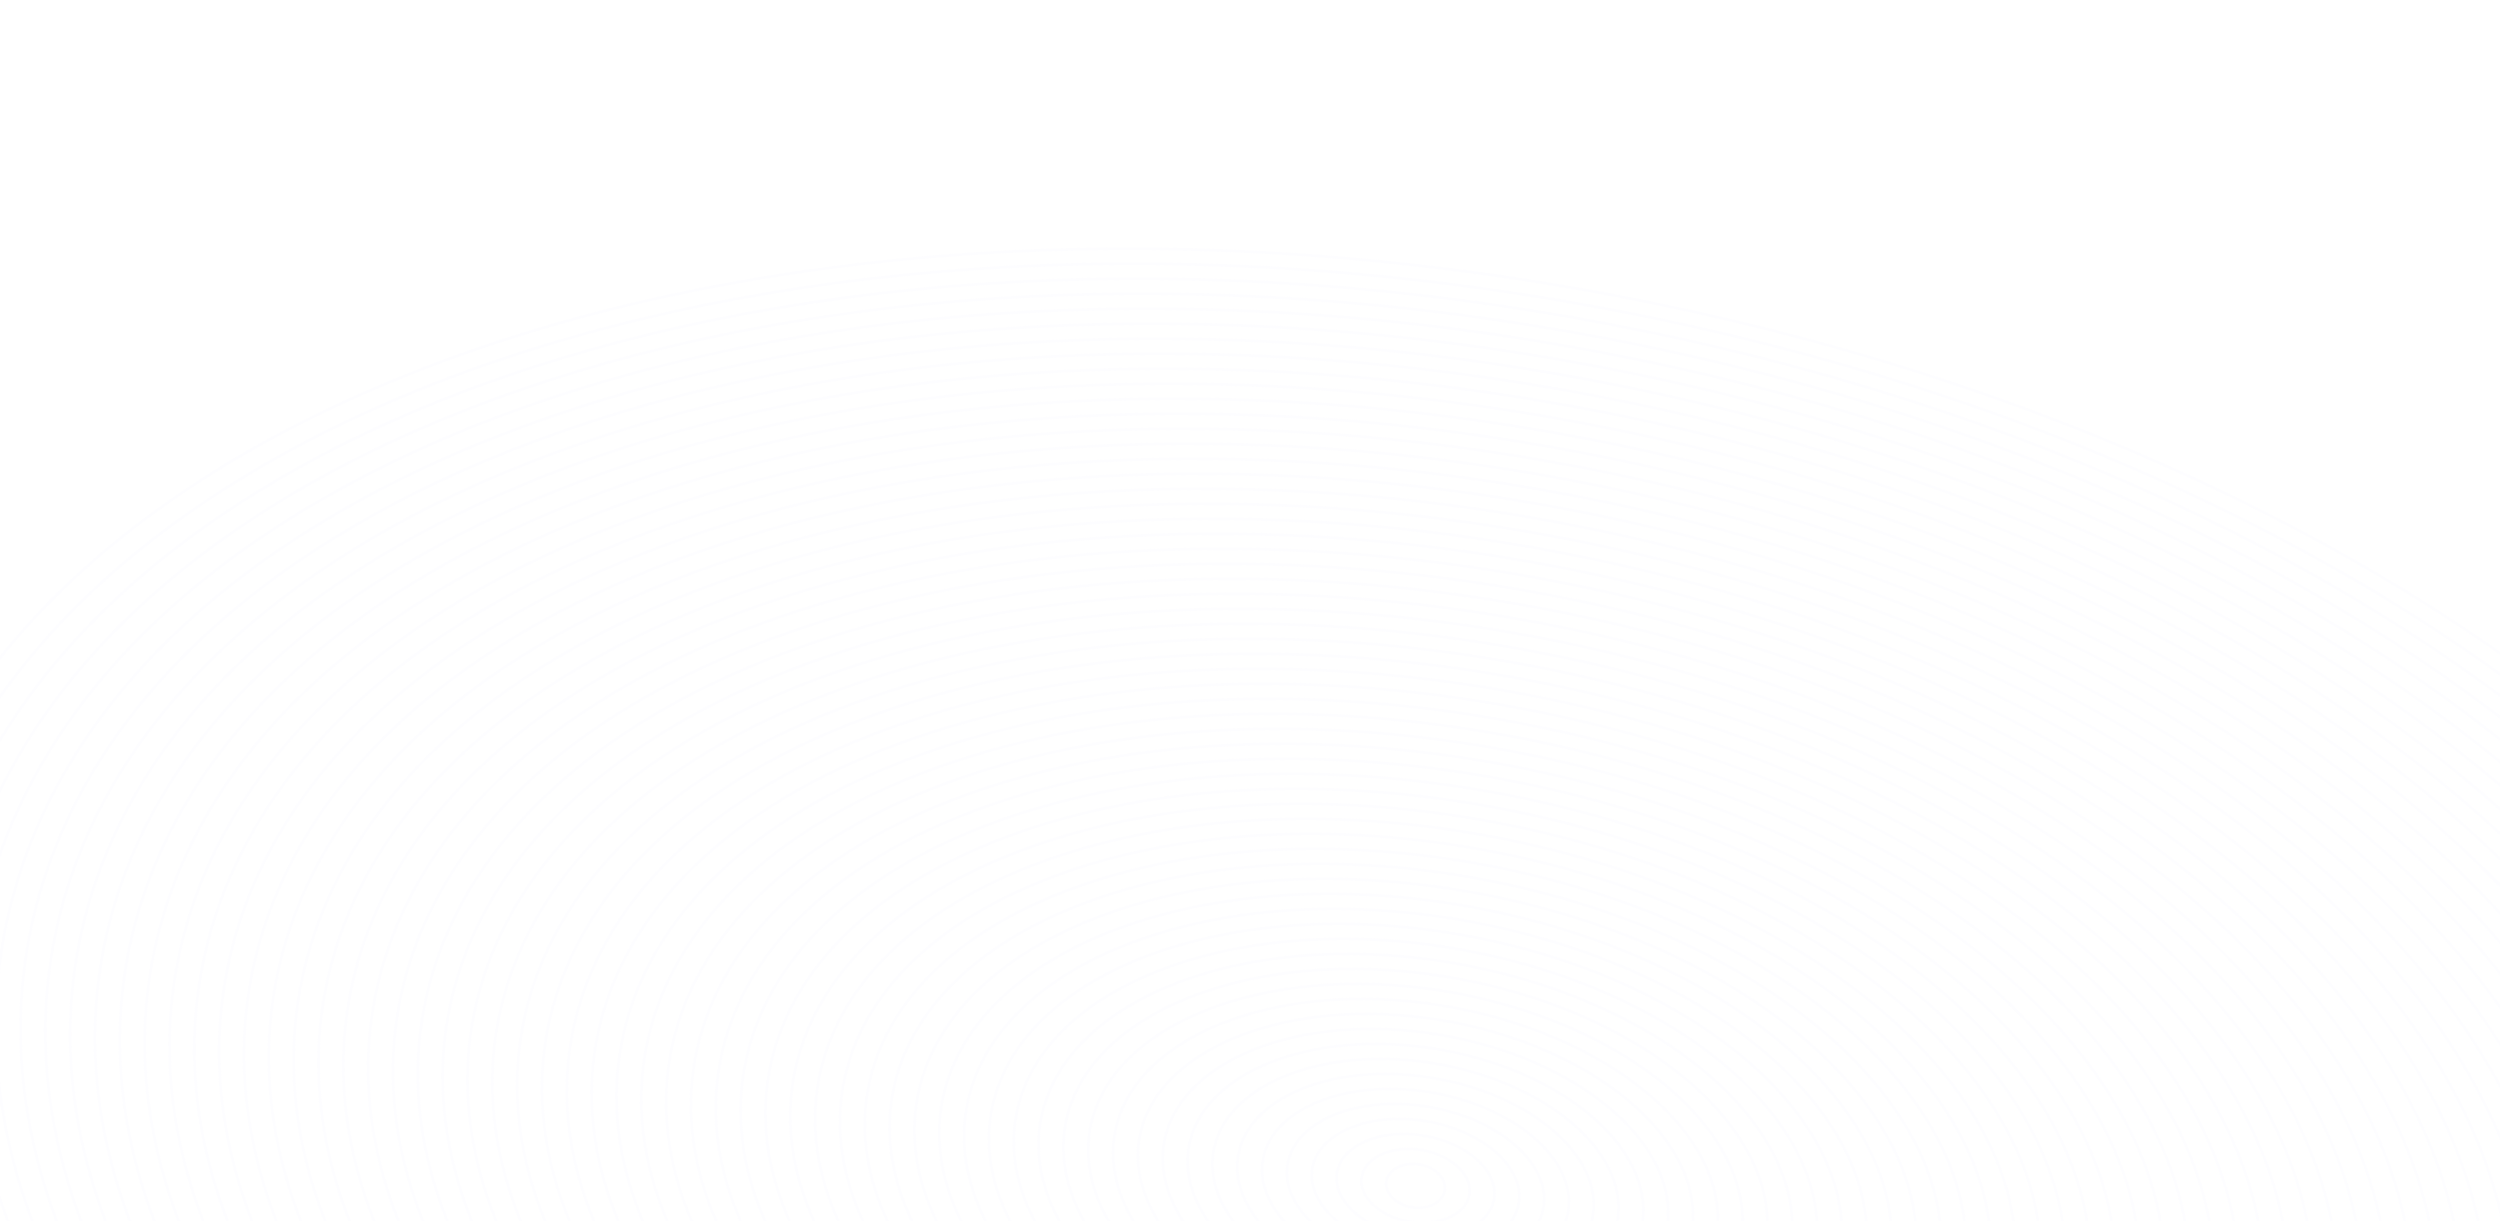 <svg width="1728" height="844" viewBox="0 0 1728 844" fill="none" xmlns="http://www.w3.org/2000/svg">
<g style="mix-blend-mode:lighten" opacity="0.03">
<path d="M998.435 823.498C997.541 827.446 994.571 830.684 990.347 832.687C986.123 834.691 980.702 835.423 975.096 834.35C969.49 833.278 964.837 830.619 961.833 827.233C958.83 823.848 957.512 819.79 958.406 815.842C959.301 811.894 962.27 808.656 966.494 806.653C970.718 804.649 976.14 803.917 981.745 804.99C987.351 806.062 992.004 808.721 995.008 812.107C998.011 815.492 999.329 819.55 998.435 823.498Z" stroke="#C8C4FC" stroke-width="2"/>
<path d="M2035.85 1021.68C1997.45 1191.26 1844.47 1322.36 1627.82 1397.1C1411.2 1471.84 1131.1 1490.15 838.901 1434.26C546.698 1378.36 297.809 1258.87 131.617 1110.91C-34.595 962.932 -117.95 786.628 -79.547 617.05C-41.143 447.473 111.828 316.373 328.478 241.629C545.103 166.894 825.199 148.585 1117.4 204.478C1409.6 260.371 1658.49 379.864 1824.69 527.824C1990.9 675.802 2074.25 852.106 2035.85 1021.68Z" stroke="#C8C4FC" stroke-width="2"/>
<path d="M1015.44 826.747C1013.94 833.366 1008.56 838.707 1000.84 841.92C993.13 845.13 983.19 846.16 972.864 844.185C962.538 842.209 953.869 837.62 948.191 831.849C942.508 826.072 939.892 819.201 941.391 812.582C942.89 805.964 948.272 800.623 955.99 797.409C963.703 794.199 973.643 793.17 983.969 795.145C994.295 797.12 1002.96 801.709 1008.64 807.481C1014.32 813.257 1016.94 820.128 1015.44 826.747Z" stroke="#C8C4FC" stroke-width="2"/>
<path d="M1032.45 829.997C1030.34 839.312 1022.52 846.754 1011.31 851.166C1000.11 855.575 985.663 856.895 970.631 854.02C955.599 851.144 942.922 844.635 934.569 836.487C926.207 828.331 922.266 818.64 924.376 809.324C926.485 800.008 934.306 792.567 945.514 788.154C956.711 783.746 971.161 782.426 986.193 785.301C1001.23 788.176 1013.9 794.686 1022.26 802.834C1030.62 810.99 1034.56 820.681 1032.45 829.997Z" stroke="#C8C4FC" stroke-width="2"/>
<path d="M1049.46 833.245C1046.73 845.267 1036.46 854.807 1021.77 860.416C1007.09 866.019 988.133 867.629 968.399 863.854C948.665 860.079 931.982 851.652 920.952 841.131C909.913 830.6 904.638 818.087 907.36 806.065C910.083 794.043 920.352 784.503 935.047 778.895C949.728 773.292 968.684 771.682 988.418 775.456C1008.15 779.231 1024.83 787.658 1035.86 798.179C1046.9 808.71 1052.18 821.223 1049.46 833.245Z" stroke="#C8C4FC" stroke-width="2"/>
<path d="M1066.46 836.494C1063.12 851.226 1050.4 862.863 1032.22 869.666C1014.06 876.463 990.598 878.362 966.164 873.688C941.73 869.015 921.042 858.671 907.337 845.778C893.62 832.874 887.007 817.538 890.343 802.806C893.679 788.074 906.401 776.437 924.581 769.633C942.745 762.836 966.205 760.938 990.64 765.612C1015.07 770.285 1035.76 780.629 1049.47 793.522C1063.18 806.426 1069.8 821.762 1066.46 836.494Z" stroke="#C8C4FC" stroke-width="2"/>
<path d="M1083.47 839.743C1079.52 857.187 1064.34 870.921 1042.68 878.918C1021.03 886.908 993.065 889.095 963.932 883.523C934.798 877.95 910.105 865.691 893.725 850.427C877.332 835.15 869.377 816.991 873.328 799.547C877.278 782.103 892.455 768.368 914.12 760.371C935.766 752.381 963.73 750.194 992.864 755.767C1022 761.34 1046.69 773.599 1063.07 788.863C1079.46 804.139 1087.42 822.299 1083.47 839.743Z" stroke="#C8C4FC" stroke-width="2"/>
<path d="M1100.48 842.992C1095.91 863.15 1078.28 878.981 1053.13 888.171C1028 897.354 995.532 899.829 961.699 893.358C927.867 886.886 899.17 872.711 880.114 855.077C861.044 837.429 851.747 816.446 856.312 796.289C860.877 776.131 878.511 760.3 903.659 751.11C928.788 741.927 961.255 739.452 995.088 745.923C1028.92 752.395 1057.62 766.57 1076.67 784.204C1095.74 801.852 1105.04 822.835 1100.48 842.992Z" stroke="#C8C4FC" stroke-width="2"/>
<path d="M1117.48 846.241C1112.3 869.113 1092.21 887.041 1063.58 897.423C1034.97 907.799 997.998 910.562 959.467 903.192C920.936 895.822 888.235 879.731 866.504 859.727C844.758 839.708 834.117 815.901 839.297 793.03C844.476 770.158 864.568 752.23 893.199 741.847C921.81 731.472 958.781 728.708 997.312 736.078C1035.84 743.449 1068.54 759.539 1090.27 779.544C1112.02 799.563 1122.66 823.369 1117.48 846.241Z" stroke="#C8C4FC" stroke-width="2"/>
<path d="M1134.49 849.49C1128.69 875.076 1106.14 895.101 1074.03 906.676C1041.94 918.244 1000.46 921.295 957.234 913.026C914.005 904.757 877.3 886.752 852.894 864.377C828.472 841.987 816.487 815.357 822.281 789.77C828.076 764.184 850.626 744.159 882.74 732.584C914.833 721.016 956.307 717.965 999.536 726.234C1042.77 734.503 1079.47 752.508 1103.88 774.883C1128.3 797.273 1140.28 823.903 1134.49 849.49Z" stroke="#C8C4FC" stroke-width="2"/>
<path d="M1151.5 852.739C1145.09 881.041 1120.08 903.162 1084.48 915.929C1048.91 928.689 1002.93 932.029 955.002 922.861C907.074 913.694 866.366 893.773 839.284 869.028C812.186 844.268 798.856 814.814 805.266 786.512C811.675 758.21 836.685 736.09 872.281 723.322C907.856 710.562 953.833 707.222 1001.76 716.39C1049.69 725.558 1090.4 745.478 1117.48 770.223C1144.58 794.983 1157.91 824.437 1151.5 852.739Z" stroke="#C8C4FC" stroke-width="2"/>
<path d="M1168.5 855.988C1161.48 887.006 1134.01 911.222 1094.93 925.182C1055.87 939.134 1005.39 942.762 952.767 932.696C900.142 922.63 855.429 900.794 825.673 873.679C795.899 846.549 781.224 814.271 788.249 783.253C795.273 752.235 822.742 728.019 861.821 714.059C900.878 700.107 951.357 696.479 1003.98 706.545C1056.61 716.611 1101.32 738.447 1131.08 765.562C1160.85 792.692 1175.53 824.97 1168.5 855.988Z" stroke="#C8C4FC" stroke-width="2"/>
<path d="M1185.51 859.237C1177.87 892.97 1147.94 919.283 1105.38 934.435C1062.84 949.579 1007.86 953.495 950.537 942.53C893.213 931.565 844.497 907.814 812.065 878.329C779.616 848.829 763.596 813.728 771.235 779.994C778.875 746.26 808.803 719.948 851.364 704.796C893.903 689.651 948.885 685.736 1006.21 696.701C1063.53 707.665 1112.25 731.416 1144.68 760.901C1177.13 790.401 1193.15 825.503 1185.51 859.237Z" stroke="#C8C4FC" stroke-width="2"/>
<path d="M1202.52 862.485C1194.26 898.935 1161.87 927.344 1115.83 943.688C1069.81 960.024 1010.33 964.228 948.304 952.364C886.283 940.501 833.563 914.835 798.456 882.98C763.331 851.11 745.965 813.185 754.22 776.735C762.474 740.285 794.863 711.876 840.906 695.532C886.927 679.196 946.411 674.992 1008.43 686.856C1070.45 698.719 1123.17 724.385 1158.28 756.24C1193.41 788.11 1210.77 826.035 1202.52 862.485Z" stroke="#C8C4FC" stroke-width="2"/>
<path d="M1219.52 865.735C1210.65 904.901 1175.81 935.405 1126.28 952.942C1076.78 970.47 1012.79 974.961 946.072 962.199C879.353 949.437 822.629 921.856 784.847 887.632C747.047 853.392 728.335 812.643 737.204 773.477C746.074 734.311 780.923 703.806 830.448 686.27C879.951 668.742 943.937 664.25 1010.66 677.012C1077.38 689.774 1134.1 717.355 1171.88 751.579C1209.68 785.819 1228.39 826.569 1219.52 865.735Z" stroke="#C8C4FC" stroke-width="2"/>
<path d="M1236.53 868.984C1227.05 910.866 1189.74 943.466 1136.73 962.195C1083.75 980.915 1015.26 985.694 943.839 972.034C872.422 958.373 811.695 928.877 771.238 892.283C730.762 855.673 710.704 812.1 720.189 770.217C729.674 728.335 766.983 695.735 819.99 677.006C872.974 658.286 941.464 653.507 1012.88 667.167C1084.3 680.828 1145.02 710.324 1185.48 746.918C1225.96 783.528 1246.02 827.101 1236.53 868.984Z" stroke="#C8C4FC" stroke-width="2"/>
<path d="M1253.54 872.232C1243.44 916.831 1203.67 951.527 1147.18 971.448C1090.71 991.36 1017.72 996.427 941.607 981.868C865.492 967.309 800.762 935.898 757.629 896.934C714.478 857.955 693.074 811.557 703.174 766.958C713.274 722.36 753.043 687.663 809.532 667.743C865.998 647.831 938.99 642.763 1015.1 657.323C1091.22 671.882 1155.95 703.293 1199.08 742.256C1242.23 781.236 1263.64 827.633 1253.54 872.232Z" stroke="#C8C4FC" stroke-width="2"/>
<path d="M1270.54 875.481C1259.83 922.796 1217.6 959.588 1157.63 980.701C1097.68 1001.8 1020.18 1007.16 939.372 991.702C858.56 976.244 789.826 942.918 744.018 901.585C698.191 860.236 675.441 811.014 686.156 763.699C696.871 716.384 739.101 679.592 799.072 658.479C859.02 637.375 936.515 632.02 1017.33 647.478C1098.14 662.936 1166.87 696.262 1212.68 737.595C1258.51 778.944 1281.26 828.166 1270.54 875.481Z" stroke="#C8C4FC" stroke-width="2"/>
<path d="M1287.55 878.731C1276.22 928.762 1231.53 967.65 1168.08 989.955C1104.65 1012.25 1022.65 1017.89 937.14 1001.54C851.63 985.181 778.892 949.94 730.409 906.237C681.907 862.518 657.81 810.473 669.141 760.441C680.471 710.409 725.161 671.521 788.615 649.217C852.044 626.921 934.041 621.278 1019.55 637.634C1105.06 653.991 1177.8 689.231 1226.28 732.934C1274.78 776.653 1298.88 828.699 1287.55 878.731Z" stroke="#C8C4FC" stroke-width="2"/>
<path d="M1304.56 881.979C1292.61 934.728 1245.46 975.711 1178.53 999.208C1111.61 1022.7 1025.12 1028.63 934.907 1011.37C844.7 994.117 767.958 956.961 716.8 910.889C665.623 864.8 640.18 809.93 652.125 757.182C664.071 704.433 711.221 663.45 778.157 639.953C845.068 616.466 931.567 610.534 1021.78 627.789C1111.98 645.044 1188.72 682.2 1239.88 728.272C1291.06 774.361 1316.5 829.231 1304.56 881.979Z" stroke="#C8C4FC" stroke-width="2"/>
<path d="M1321.56 885.228C1309 940.693 1259.39 983.773 1188.97 1008.46C1118.58 1033.14 1027.58 1039.36 932.675 1021.21C837.77 1003.05 757.025 963.982 703.191 915.54C649.339 867.081 622.549 809.388 635.11 753.923C647.671 698.458 697.282 655.378 767.699 630.69C838.093 606.01 929.094 599.791 1024 617.945C1118.9 636.098 1199.65 675.169 1253.48 723.611C1307.34 772.069 1334.13 829.763 1321.56 885.228Z" stroke="#C8C4FC" stroke-width="2"/>
<path d="M1338.57 888.477C1325.4 946.659 1273.32 991.835 1199.42 1017.71C1125.55 1043.59 1030.05 1050.09 930.443 1031.04C830.839 1011.99 746.091 971.003 689.582 920.192C633.054 869.364 604.918 808.846 618.095 750.665C631.271 692.483 683.342 647.307 757.242 621.427C831.117 595.556 926.62 589.049 1026.22 608.101C1125.83 627.153 1210.57 668.139 1267.08 718.95C1323.61 769.778 1351.75 830.296 1338.57 888.477Z" stroke="#C8C4FC" stroke-width="2"/>
<path d="M1355.58 891.726C1341.79 952.625 1287.25 999.896 1209.87 1026.97C1132.52 1054.03 1032.51 1060.83 928.21 1040.88C823.909 1020.92 735.158 978.024 675.973 924.843C616.77 871.645 587.288 808.304 601.079 747.405C614.87 686.507 669.403 639.236 746.784 612.164C824.141 585.1 924.147 578.306 1028.45 598.256C1132.75 618.207 1221.5 661.107 1280.68 714.288C1339.89 767.486 1369.37 830.828 1355.58 891.726Z" stroke="#C8C4FC" stroke-width="2"/>
<path d="M1372.58 894.975C1358.18 958.59 1301.18 1007.96 1220.32 1036.22C1139.48 1064.48 1034.97 1071.56 925.976 1050.71C816.977 1029.86 724.222 985.045 662.363 929.495C600.484 873.927 569.655 807.761 584.062 744.146C598.468 680.531 655.461 631.164 736.325 602.9C817.163 574.645 921.671 567.562 1030.67 588.411C1139.67 609.261 1232.42 654.076 1294.28 709.626C1356.16 765.194 1386.99 831.36 1372.58 894.975Z" stroke="#C8C4FC" stroke-width="2"/>
<path d="M1389.59 898.224C1374.57 964.556 1315.11 1016.02 1230.77 1045.47C1146.45 1074.92 1037.44 1082.29 923.743 1060.54C810.047 1038.8 713.288 992.066 648.754 934.146C584.2 876.209 552.025 807.219 567.046 740.887C582.068 674.555 641.522 623.092 725.867 593.637C810.187 564.189 919.198 556.819 1032.89 578.567C1146.59 600.315 1243.35 647.045 1307.88 704.965C1372.44 762.902 1404.61 831.891 1389.59 898.224Z" stroke="#C8C4FC" stroke-width="2"/>
<path d="M1406.6 901.473C1390.96 970.522 1329.05 1024.08 1241.22 1054.73C1153.42 1085.37 1039.9 1093.03 921.511 1070.38C803.117 1047.73 702.355 999.088 635.145 938.798C567.916 878.491 534.394 806.678 550.031 737.629C565.668 668.58 627.583 615.022 715.409 584.374C803.211 553.735 916.724 546.077 1035.12 568.723C1153.51 591.369 1254.27 640.014 1321.48 700.304C1388.71 760.611 1422.23 832.424 1406.6 901.473Z" stroke="#C8C4FC" stroke-width="2"/>
<path d="M1423.6 904.722C1407.35 976.487 1342.98 1032.14 1251.67 1063.98C1160.38 1095.81 1042.37 1103.76 919.278 1080.21C796.187 1056.67 691.421 1006.11 621.536 943.449C551.632 880.773 516.763 806.135 533.016 734.37C549.268 662.604 613.643 606.95 704.952 575.11C796.236 543.28 914.251 535.333 1037.34 558.878C1160.43 582.423 1265.2 632.983 1335.08 695.642C1404.99 758.318 1439.86 832.956 1423.6 904.722Z" stroke="#C8C4FC" stroke-width="2"/>
<path d="M1440.61 907.97C1423.74 982.453 1356.91 1040.2 1262.12 1073.23C1167.35 1106.26 1044.83 1114.49 917.046 1090.05C789.257 1065.6 680.488 1013.13 607.928 948.101C535.348 883.055 499.133 805.593 516 731.111C532.868 656.628 599.704 598.878 694.494 565.847C789.26 532.824 911.777 524.59 1039.57 549.034C1167.35 573.477 1276.12 625.952 1348.68 690.98C1421.26 756.026 1457.48 833.488 1440.61 907.97Z" stroke="#C8C4FC" stroke-width="2"/>
<path d="M1457.62 911.22C1440.14 988.42 1370.84 1048.27 1272.57 1082.49C1174.32 1116.7 1047.3 1125.22 914.815 1099.88C782.329 1074.54 669.556 1020.15 594.321 952.753C519.066 885.338 481.504 805.052 498.987 727.852C516.47 650.653 585.767 590.807 684.039 556.584C782.286 522.37 909.306 513.848 1041.79 539.19C1174.28 564.532 1287.05 618.921 1362.29 686.319C1437.54 753.735 1475.1 834.021 1457.62 911.22Z" stroke="#C8C4FC" stroke-width="2"/>
<path d="M1474.63 914.469C1456.53 994.385 1384.77 1056.33 1283.02 1091.74C1181.29 1127.15 1049.76 1135.96 912.581 1109.72C775.397 1083.48 658.621 1027.17 580.71 957.404C502.78 887.619 463.871 804.51 481.969 724.593C500.068 644.677 571.826 582.735 673.58 547.321C775.308 511.914 906.83 503.104 1044.01 529.345C1181.2 555.586 1297.97 611.89 1375.88 681.658C1453.81 751.443 1492.72 834.552 1474.63 914.469Z" stroke="#C8C4FC" stroke-width="2"/>
<path d="M1491.63 917.717C1472.92 1000.35 1398.7 1064.39 1293.46 1100.99C1188.25 1137.59 1052.23 1146.69 910.348 1119.55C768.467 1092.41 647.687 1034.19 567.101 962.056C486.496 889.901 446.241 803.967 464.954 721.334C483.667 638.701 557.886 574.664 663.122 538.057C768.332 501.459 904.357 492.361 1046.24 519.5C1188.12 546.64 1308.9 604.859 1389.49 676.996C1470.09 749.15 1510.35 835.084 1491.63 917.717Z" stroke="#C8C4FC" stroke-width="2"/>
<path d="M1508.64 920.966C1489.31 1006.32 1412.63 1072.45 1303.91 1110.25C1195.22 1148.04 1054.69 1157.42 908.116 1129.39C761.537 1101.35 636.754 1041.21 553.493 966.707C470.212 892.183 428.61 803.425 447.939 718.075C467.267 632.725 543.947 566.592 652.665 528.793C761.357 491.004 901.883 481.618 1048.46 509.656C1195.04 537.693 1319.82 597.827 1403.09 672.334C1486.37 746.858 1527.97 835.616 1508.64 920.966Z" stroke="#C8C4FC" stroke-width="2"/>
<path d="M1525.65 924.216C1505.7 1012.28 1426.56 1080.51 1314.36 1119.5C1202.19 1158.48 1057.16 1168.16 905.883 1139.22C754.607 1110.28 625.82 1048.24 539.884 971.359C453.928 894.466 410.979 802.884 430.923 714.817C450.867 626.75 530.008 558.521 642.207 519.531C754.381 480.549 899.41 470.876 1050.69 499.812C1201.96 528.748 1330.75 590.797 1416.69 667.673C1502.64 744.567 1545.59 836.149 1525.65 924.216Z" stroke="#C8C4FC" stroke-width="2"/>
<path d="M1542.65 927.464C1522.09 1018.25 1440.49 1088.57 1324.81 1128.76C1209.16 1168.93 1059.63 1178.89 903.651 1149.05C747.676 1119.22 614.887 1055.26 526.275 976.011C437.644 896.748 393.348 802.342 413.908 711.558C434.467 620.774 516.069 550.449 631.75 510.267C747.405 470.094 896.936 460.132 1052.91 489.967C1208.88 519.802 1341.67 583.766 1430.29 663.011C1518.92 742.274 1563.21 836.68 1542.65 927.464Z" stroke="#C8C4FC" stroke-width="2"/>
<path d="M1559.66 930.713C1538.49 1024.21 1454.42 1096.63 1335.26 1138.01C1216.12 1179.37 1062.09 1189.62 901.418 1158.89C740.746 1128.16 603.953 1062.28 512.667 980.662C421.361 899.03 375.718 801.799 396.892 708.299C418.067 614.798 502.13 542.377 621.292 501.003C740.43 459.638 894.463 449.389 1055.13 480.122C1215.81 510.856 1352.6 576.734 1443.89 658.349C1535.19 739.982 1580.84 837.212 1559.66 930.713Z" stroke="#C8C4FC" stroke-width="2"/>
<path d="M1576.67 933.962C1554.88 1030.18 1468.35 1104.7 1345.71 1147.26C1223.09 1189.82 1064.55 1200.36 899.184 1168.72C733.814 1137.09 593.018 1069.3 499.056 985.314C405.075 901.311 358.085 801.257 379.875 705.039C401.665 608.821 488.188 534.306 610.833 491.74C733.452 449.183 891.987 438.646 1057.36 470.278C1222.73 501.91 1363.52 569.703 1457.48 653.688C1551.47 737.69 1598.46 837.744 1576.67 933.962Z" stroke="#C8C4FC" stroke-width="2"/>
<path d="M1593.67 937.211C1571.27 1036.15 1482.28 1112.76 1356.16 1156.52C1230.06 1200.26 1067.02 1211.09 896.951 1178.56C726.884 1146.03 582.084 1076.32 485.447 989.966C388.791 903.594 340.454 800.716 362.86 701.781C385.265 602.846 474.249 526.235 600.376 482.477C726.476 438.728 889.514 427.903 1059.58 460.434C1229.65 492.964 1374.45 562.673 1471.08 649.027C1567.74 735.398 1616.08 838.277 1593.67 937.211Z" stroke="#C8C4FC" stroke-width="2"/>
<path d="M1610.68 940.46C1587.66 1042.11 1496.21 1120.82 1366.61 1165.77C1237.02 1210.71 1069.48 1221.82 894.719 1188.39C719.954 1154.96 571.151 1083.34 471.839 994.617C372.507 905.876 322.824 800.174 345.844 698.522C368.865 596.87 460.31 518.163 589.918 473.214C719.5 428.273 887.04 417.16 1061.8 450.589C1236.57 484.018 1385.37 555.641 1484.69 644.365C1584.02 733.106 1633.7 838.808 1610.68 940.46Z" stroke="#C8C4FC" stroke-width="2"/>
<path d="M1627.69 943.709C1604.05 1048.08 1510.14 1128.88 1377.05 1175.02C1243.99 1221.15 1071.95 1232.55 892.486 1198.23C713.024 1163.9 560.218 1090.36 458.23 999.269C356.223 908.158 305.193 799.632 328.829 695.263C352.465 590.894 446.371 510.091 579.461 463.95C712.525 417.818 884.567 406.417 1064.03 440.745C1243.49 475.072 1396.3 548.61 1498.29 639.703C1600.29 730.814 1651.32 839.34 1627.69 943.709Z" stroke="#C8C4FC" stroke-width="2"/>
<path d="M1644.69 946.958C1620.44 1054.04 1524.08 1136.94 1387.5 1184.28C1250.96 1231.6 1074.41 1243.29 890.254 1208.06C706.094 1172.84 549.284 1097.38 444.622 1003.92C339.939 910.441 287.562 799.09 311.813 692.005C336.065 584.919 432.432 502.02 569.003 454.687C705.549 407.363 882.094 395.675 1066.25 430.901C1250.41 466.127 1407.22 541.58 1511.89 635.042C1616.57 728.522 1668.94 839.873 1644.69 946.958Z" stroke="#C8C4FC" stroke-width="2"/>
<path d="M1661.7 950.207C1636.83 1060.01 1538.01 1145 1397.95 1193.53C1257.93 1242.04 1076.88 1254.02 888.021 1217.9C699.164 1181.77 538.351 1104.4 431.013 1008.57C323.655 912.723 269.932 798.548 294.798 688.746C319.664 578.943 418.493 493.948 558.546 445.424C698.573 396.908 879.62 384.931 1068.48 421.056C1257.33 457.181 1418.15 534.548 1525.49 630.38C1632.84 726.23 1686.57 840.404 1661.7 950.207Z" stroke="#C8C4FC" stroke-width="2"/>
<path d="M1678.71 953.456C1653.22 1065.98 1551.93 1153.07 1408.4 1202.78C1264.89 1252.49 1079.34 1264.75 885.787 1227.73C692.232 1190.71 527.415 1111.43 417.402 1013.22C307.37 915.005 252.299 798.006 277.781 685.486C303.262 572.967 404.552 485.877 548.087 436.16C691.596 386.452 877.145 374.188 1070.7 411.211C1264.25 448.235 1429.07 527.517 1539.08 625.718C1649.12 723.937 1704.19 840.936 1678.71 953.456Z" stroke="#C8C4FC" stroke-width="2"/>
<path d="M1695.71 956.704C1669.62 1071.94 1565.87 1161.13 1418.85 1212.04C1271.86 1262.93 1081.81 1275.49 883.555 1237.57C685.302 1199.64 516.482 1118.45 403.794 1017.88C291.086 917.287 234.668 797.464 260.765 682.227C286.862 566.99 390.613 477.805 537.629 426.896C684.62 375.997 874.671 363.445 1072.92 401.367C1271.18 439.288 1440 520.485 1552.68 621.056C1665.39 721.645 1721.81 841.468 1695.71 956.704Z" stroke="#C8C4FC" stroke-width="2"/>
<path d="M1712.72 959.954C1686.01 1077.91 1579.8 1169.19 1429.3 1221.29C1278.83 1273.38 1084.27 1286.22 881.322 1247.4C678.372 1208.58 505.548 1125.47 390.185 1022.53C274.802 919.57 217.038 796.923 243.75 678.969C270.462 561.015 376.673 469.734 527.172 417.634C677.644 365.542 872.198 352.703 1075.15 391.523C1278.1 430.343 1450.92 513.455 1566.28 616.395C1681.67 719.354 1739.43 842 1712.72 959.954Z" stroke="#C8C4FC" stroke-width="2"/>
<path d="M1729.73 963.203C1702.4 1083.87 1593.73 1177.25 1439.75 1230.54C1285.79 1283.83 1086.74 1296.95 879.09 1257.23C671.442 1217.52 494.615 1132.49 376.576 1027.18C258.518 921.851 199.407 796.381 226.735 675.71C254.062 555.039 362.734 461.662 516.714 408.37C670.669 355.087 869.724 341.959 1077.37 381.678C1285.02 421.397 1461.85 506.424 1579.88 611.734C1697.94 717.061 1757.05 842.532 1729.73 963.203Z" stroke="#C8C4FC" stroke-width="2"/>
<path d="M1746.74 966.451C1718.79 1089.84 1607.66 1185.31 1450.2 1239.8C1292.76 1294.27 1089.2 1307.69 876.859 1267.07C664.514 1226.45 483.683 1139.51 362.97 1031.83C242.236 924.133 181.778 795.839 209.721 672.451C237.664 549.063 348.797 453.59 506.259 399.106C663.695 344.632 867.253 331.216 1079.6 371.833C1291.94 412.451 1472.77 499.392 1593.49 607.072C1714.22 714.769 1774.68 843.064 1746.74 966.451Z" stroke="#C8C4FC" stroke-width="2"/>
<path d="M1763.74 969.701C1735.18 1095.81 1621.59 1193.37 1460.65 1249.05C1299.73 1304.72 1091.67 1318.42 874.627 1276.9C657.584 1235.39 472.75 1146.53 349.361 1036.48C225.952 926.416 164.147 795.297 192.706 669.193C221.264 543.088 334.858 445.519 495.802 389.844C656.719 334.177 864.779 320.474 1081.82 361.99C1298.86 403.506 1483.7 492.362 1607.09 602.411C1730.5 712.477 1792.3 843.596 1763.74 969.701Z" stroke="#C8C4FC" stroke-width="2"/>
<path d="M1780.75 972.95C1751.57 1101.77 1635.52 1201.44 1471.09 1258.3C1306.69 1315.16 1094.13 1329.15 872.392 1286.74C650.652 1244.32 461.814 1153.55 335.75 1041.13C209.666 928.698 146.515 794.755 175.688 665.933C204.862 537.112 320.917 437.447 485.342 380.58C649.741 323.722 862.304 309.73 1084.04 352.145C1305.78 394.559 1494.62 485.331 1620.69 597.749C1746.77 710.185 1809.92 844.128 1780.75 972.95Z" stroke="#C8C4FC" stroke-width="2"/>
<path d="M1797.75 976.198C1767.97 1107.74 1649.45 1209.5 1481.54 1267.56C1313.66 1325.61 1096.6 1339.89 870.16 1296.57C643.722 1253.26 450.881 1160.57 322.142 1045.79C193.383 930.98 128.884 794.213 158.673 662.674C188.462 531.135 306.978 429.376 474.885 371.316C642.766 313.266 859.83 298.987 1086.27 342.3C1312.71 385.613 1505.55 478.299 1634.29 593.087C1763.04 707.892 1827.54 844.659 1797.75 976.198Z" stroke="#C8C4FC" stroke-width="2"/>
<path d="M1814.76 979.447C1784.36 1113.7 1663.38 1217.56 1491.99 1276.81C1320.63 1336.05 1099.06 1350.62 867.927 1306.41C636.792 1262.2 439.948 1167.59 308.533 1050.44C177.099 933.262 111.253 793.671 141.657 659.415C172.062 525.159 293.039 421.304 464.428 362.053C635.79 302.811 857.357 288.244 1088.49 332.455C1319.63 376.667 1516.47 471.268 1647.89 588.425C1779.32 705.6 1845.17 845.191 1814.76 979.447Z" stroke="#C8C4FC" stroke-width="2"/>
<path d="M1831.77 982.697C1800.75 1119.67 1677.31 1225.62 1502.44 1286.06C1327.6 1346.5 1101.53 1361.35 865.695 1316.24C629.862 1271.13 429.014 1174.62 294.925 1055.09C160.815 935.545 93.623 793.13 124.642 656.157C155.662 519.184 279.1 413.233 453.97 352.79C628.814 292.356 854.884 277.502 1090.72 322.612C1326.55 367.722 1527.4 464.238 1661.49 583.764C1795.6 703.309 1862.79 845.724 1831.77 982.697Z" stroke="#C8C4FC" stroke-width="2"/>
<path d="M1848.78 985.945C1817.14 1125.64 1691.24 1233.68 1512.89 1295.32C1334.56 1356.94 1103.99 1372.08 863.462 1326.08C622.932 1280.07 418.081 1181.64 281.316 1059.74C144.531 937.827 75.992 792.588 107.627 652.898C139.261 513.208 265.161 405.161 443.513 343.526C621.839 281.901 852.41 266.758 1092.94 312.767C1333.47 358.776 1538.32 457.206 1675.09 579.102C1811.87 701.016 1880.41 846.255 1848.78 985.945Z" stroke="#C8C4FC" stroke-width="2"/>
<path d="M1865.78 989.194C1833.53 1131.6 1705.17 1241.74 1523.34 1304.57C1341.53 1367.39 1106.46 1382.82 861.23 1335.91C616.002 1289 407.147 1188.66 267.707 1064.39C128.247 940.109 58.361 792.046 90.611 649.639C122.861 507.232 251.222 397.089 433.056 334.263C614.863 271.446 849.937 256.015 1095.16 302.922C1340.39 349.829 1549.25 450.175 1688.69 574.44C1828.15 698.724 1898.03 846.787 1865.78 989.194Z" stroke="#C8C4FC" stroke-width="2"/>
<path d="M1882.79 992.443C1849.92 1137.57 1719.1 1249.8 1533.79 1313.82C1348.5 1377.83 1108.92 1393.55 858.995 1345.74C609.07 1297.94 396.212 1195.68 254.097 1069.04C111.962 942.391 40.728 791.504 73.594 646.38C106.459 501.256 237.281 389.017 422.596 324.999C607.885 260.99 847.461 245.272 1097.39 293.078C1347.31 340.883 1560.17 443.143 1702.29 569.778C1844.42 696.431 1915.65 847.319 1882.79 992.443Z" stroke="#C8C4FC" stroke-width="2"/>
<path d="M1899.79 995.692C1866.31 1143.53 1733.03 1257.87 1544.23 1323.08C1355.46 1388.28 1111.39 1404.28 856.763 1355.58C602.14 1306.88 385.279 1202.7 240.488 1073.7C95.678 944.674 23.098 790.962 56.578 643.121C90.059 495.28 223.342 380.946 412.139 315.736C600.91 250.536 844.988 234.529 1099.61 283.234C1354.23 331.938 1571.09 436.113 1715.89 565.117C1860.7 694.14 1933.28 847.851 1899.79 995.692Z" stroke="#C8C4FC" stroke-width="2"/>
<path d="M1916.8 998.941C1882.71 1149.5 1746.96 1265.93 1554.68 1332.33C1362.43 1398.72 1113.85 1415.02 854.53 1365.41C595.21 1315.81 374.345 1209.72 226.88 1078.35C79.394 946.956 5.467 790.42 39.563 639.862C73.659 489.304 209.403 372.874 401.682 306.473C593.934 240.08 842.515 223.786 1101.83 273.389C1361.16 322.992 1582.02 429.082 1729.49 560.456C1876.97 691.847 1950.9 848.383 1916.8 998.941Z" stroke="#C8C4FC" stroke-width="2"/>
<path d="M1933.81 1002.19C1899.1 1155.46 1760.89 1273.99 1565.13 1341.58C1369.4 1409.17 1116.32 1425.75 852.298 1375.25C588.28 1324.75 363.412 1216.74 213.271 1083C63.11 949.238 -12.164 789.878 22.548 636.603C57.259 483.328 195.464 364.803 391.224 297.209C586.958 229.625 840.041 213.043 1104.06 263.544C1368.08 314.046 1592.94 422.05 1743.09 555.794C1893.25 689.555 1968.52 848.915 1933.81 1002.19Z" stroke="#C8C4FC" stroke-width="2"/>
<path d="M1950.82 1005.44C1915.49 1161.43 1774.82 1282.05 1575.58 1350.84C1376.37 1419.61 1118.78 1436.48 850.065 1385.08C581.35 1333.68 352.478 1223.76 199.662 1087.65C46.826 951.521 -29.794 789.337 5.532 633.345C40.859 477.353 181.525 356.732 380.767 287.946C579.983 219.17 837.568 202.301 1106.28 253.701C1375 305.101 1603.87 415.02 1756.69 551.133C1909.52 687.263 1986.14 849.447 1950.82 1005.44Z" stroke="#C8C4FC" stroke-width="2"/>
<path d="M1967.82 1008.69C1931.88 1167.4 1788.75 1290.11 1586.03 1360.09C1383.33 1430.06 1121.25 1447.22 847.833 1394.92C574.42 1342.62 341.545 1230.79 186.054 1092.3C30.543 953.803 -47.425 788.795 -11.483 630.086C24.459 471.377 167.586 348.66 370.31 278.683C573.007 208.715 835.094 191.557 1108.51 243.856C1381.92 296.154 1614.8 407.988 1770.29 546.471C1925.8 684.971 2003.76 849.979 1967.82 1008.69Z" stroke="#C8C4FC" stroke-width="2"/>
<path d="M1984.83 1011.94C1948.27 1173.36 1802.68 1298.18 1596.48 1369.34C1390.3 1440.5 1123.71 1457.95 845.598 1404.75C567.488 1351.55 330.61 1237.81 172.443 1096.95C14.257 956.085 -65.058 788.253 -28.5 626.827C8.057 465.4 153.645 340.588 359.85 269.419C566.03 198.26 832.619 180.814 1110.73 234.011C1388.84 287.208 1625.72 400.957 1783.88 541.809C1942.07 682.679 2021.39 850.51 1984.83 1011.94Z" stroke="#C8C4FC" stroke-width="2"/>
<path d="M2001.84 1015.19C1964.66 1179.33 1816.61 1306.24 1606.93 1378.6C1397.27 1450.95 1126.17 1468.68 843.366 1414.59C560.558 1360.49 319.676 1244.83 158.835 1101.61C-2.027 958.367 -82.688 787.711 -45.516 623.567C-8.343 459.424 139.706 332.516 349.393 260.156C559.054 187.804 830.145 170.071 1112.95 224.166C1395.76 278.262 1636.64 393.926 1797.48 537.147C1958.35 680.386 2039.01 851.042 2001.84 1015.19Z" stroke="#C8C4FC" stroke-width="2"/>
<path d="M2018.84 1018.43C1981.05 1185.3 1830.54 1314.3 1617.38 1387.85C1404.23 1461.39 1128.64 1479.42 841.133 1424.42C553.628 1369.43 308.743 1251.85 145.226 1106.26C-18.311 960.649 -100.319 787.17 -62.531 620.309C-24.743 453.449 125.767 324.445 338.936 250.893C552.078 177.35 827.672 159.329 1115.18 214.323C1402.68 269.317 1647.57 386.895 1811.08 532.486C1974.62 678.095 2056.63 851.575 2018.84 1018.43Z" stroke="#C8C4FC" stroke-width="2"/>
</g>
</svg>
